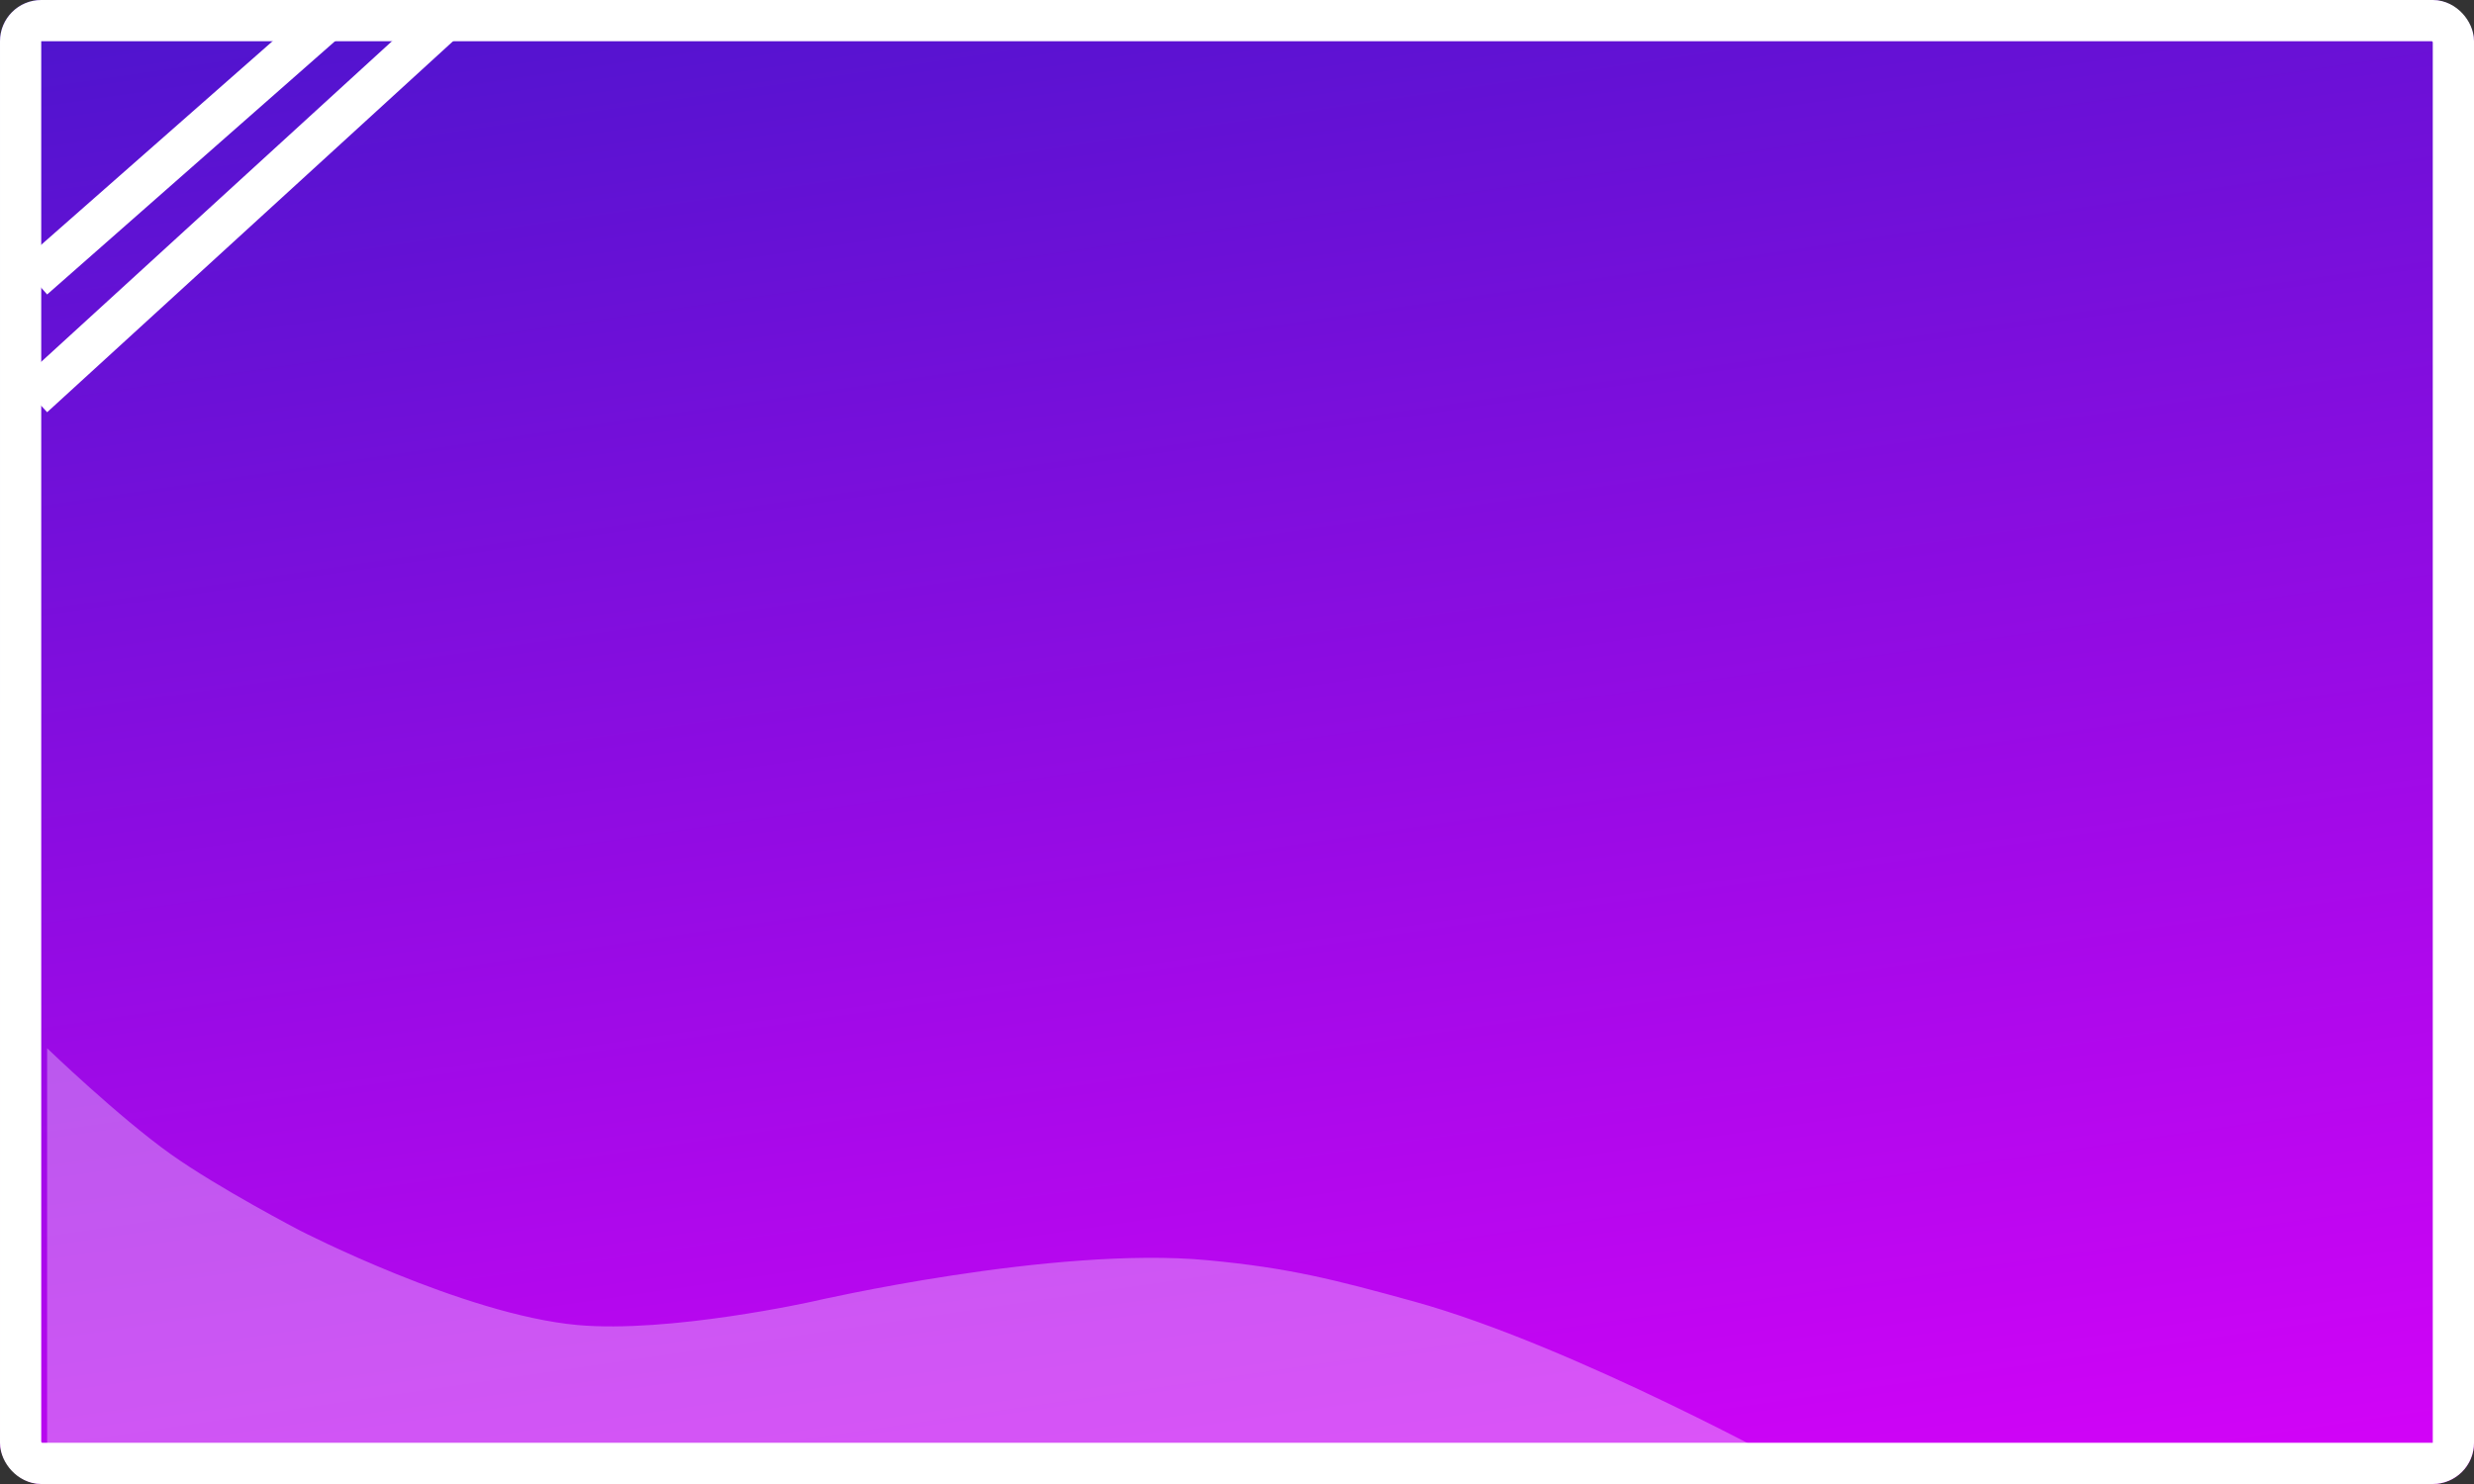 <svg width="60" height="36" viewBox="0 0 60 36" fill="none" xmlns="http://www.w3.org/2000/svg">
<rect x="0" y="0" width="60" height="36" fill="#333333" stroke="none"/>
<rect width="60" height="36" rx="1" fill="url(#paint0_linear_268_4)"/>
<path d="M4.143 28C2.885 27.106 1.143 25.429 1.143 25.429V35.286L43.715 35.714C43.715 35.714 38.163 32.64 34.286 31.571C32.366 31.042 31.269 30.757 29.286 30.571C25.544 30.221 19.715 31.571 19.715 31.571C19.715 31.571 16.233 32.347 14 32.143C11.242 31.89 7.286 29.857 7.286 29.857C7.286 29.857 5.305 28.826 4.143 28Z" fill="white" fill-opacity="0.32"/>
<line x1="0.813" y1="6.768" x2="7.956" y2="0.482" stroke="white"/>
<line x1="0.806" y1="9.631" x2="10.806" y2="0.488" stroke="white"/>
<rect x="0.5" y="0.5" width="59" height="35" rx="0.5" stroke="white"/>
<defs>
<linearGradient id="paint0_linear_268_4" x1="25.429" y1="-12.857" x2="34.143" y2="46.714" gradientUnits="userSpaceOnUse">
<stop stop-color="#3018C4"/>
<stop offset="1" stop-color="#EB00FF"/>
</linearGradient>
</defs>
</svg>
